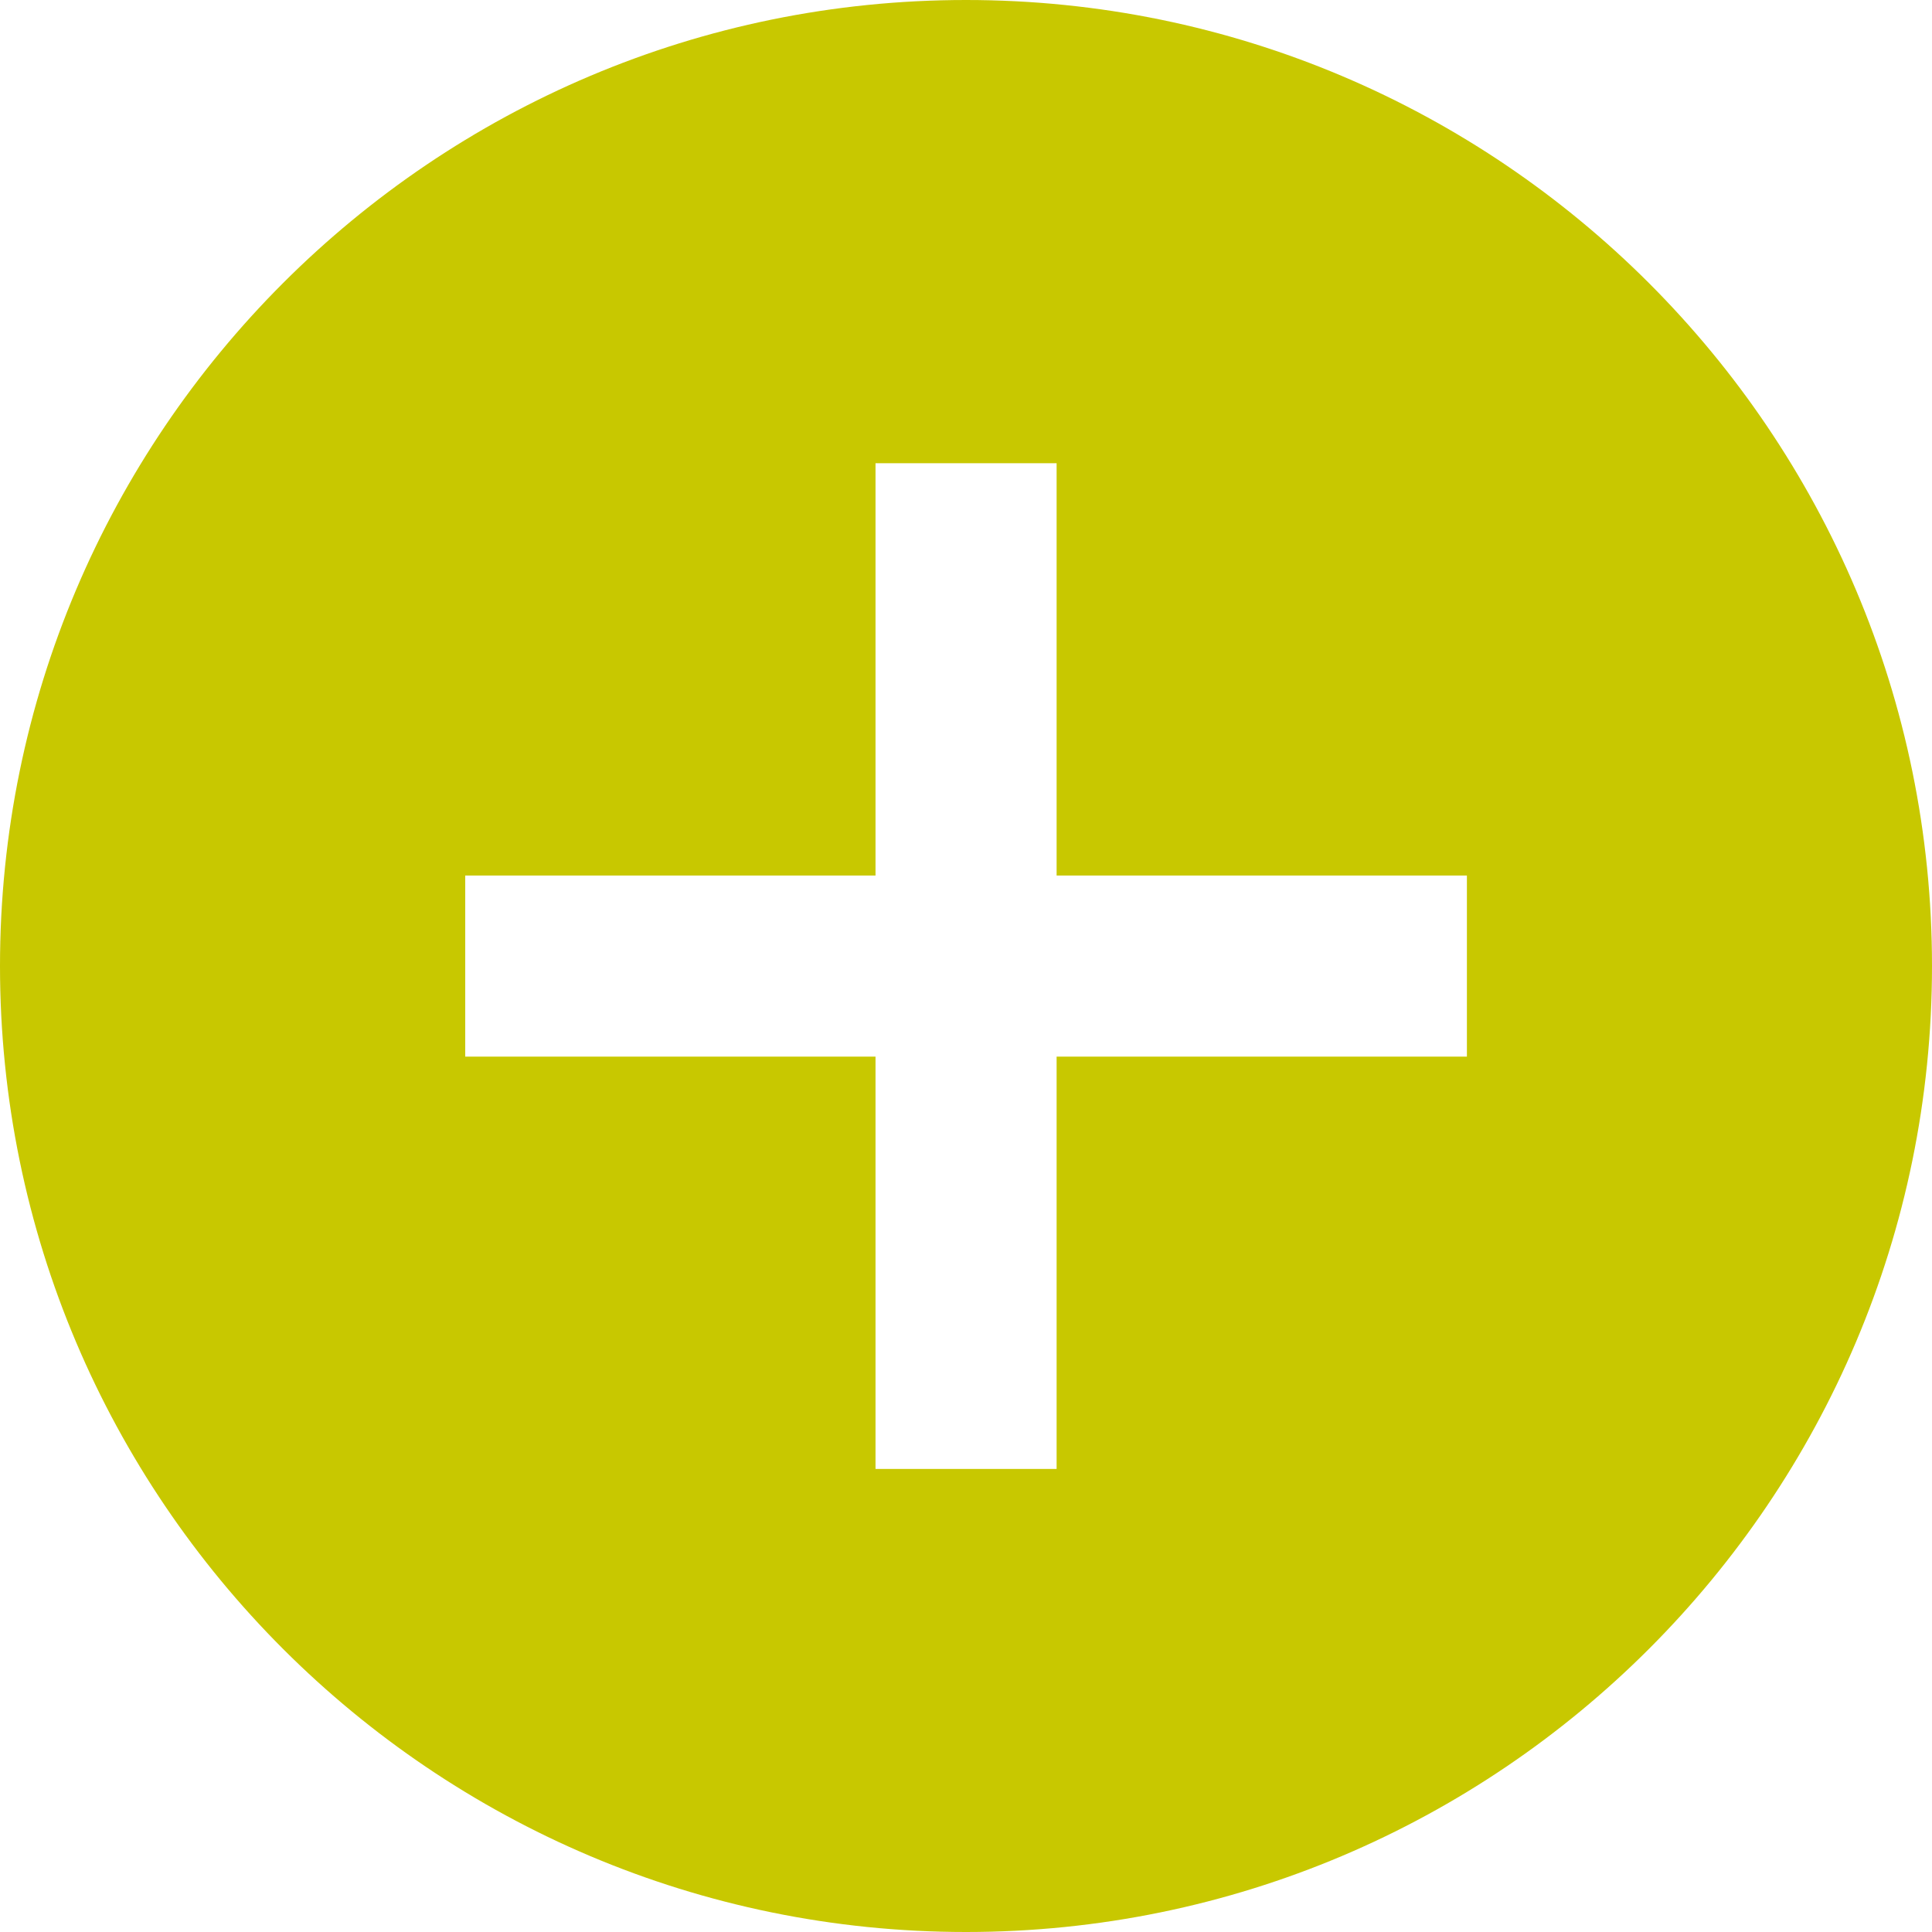 <?xml version="1.0" standalone="no"?><!-- Generator: Gravit.io --><svg xmlns="http://www.w3.org/2000/svg" xmlns:xlink="http://www.w3.org/1999/xlink" style="isolation:isolate" viewBox="0 0 30 30" width="30" height="30"><defs><clipPath id="_clipPath_4UPjIFHnAGi5MsilknNPMH57XyIARnwK"><rect width="30" height="30"/></clipPath></defs><g clip-path="url(#_clipPath_4UPjIFHnAGi5MsilknNPMH57XyIARnwK)"><g id="Group"><rect x="0" y="0" width="30" height="30" transform="matrix(1,0,0,1,0,0)" fill="none"/><rect x="0" y="0" width="30" height="30" transform="matrix(1,0,0,1,0,0)" fill="none"/><path d=" M 0 15 C 0 6.721 6.721 0 15 0 C 23.279 0 30 6.721 30 15 C 30 23.279 23.279 30 15 30 C 6.721 30 0 23.279 0 15 Z  M 13.595 13.595 L 7.998 13.595 L 7.224 13.595 L 7.224 16.407 L 7.998 16.407 L 13.595 16.407 L 13.595 22.033 L 13.595 22.81 L 16.407 22.81 L 16.407 22.033 L 16.407 16.407 L 22.005 16.407 L 22.778 16.407 L 22.778 13.595 L 22.005 13.595 L 16.407 13.595 L 16.407 7.97 L 16.407 7.193 L 13.595 7.193 L 13.595 7.97 L 13.595 13.595 Z " fill="rgb(200,200,0)"/></g></g></svg>